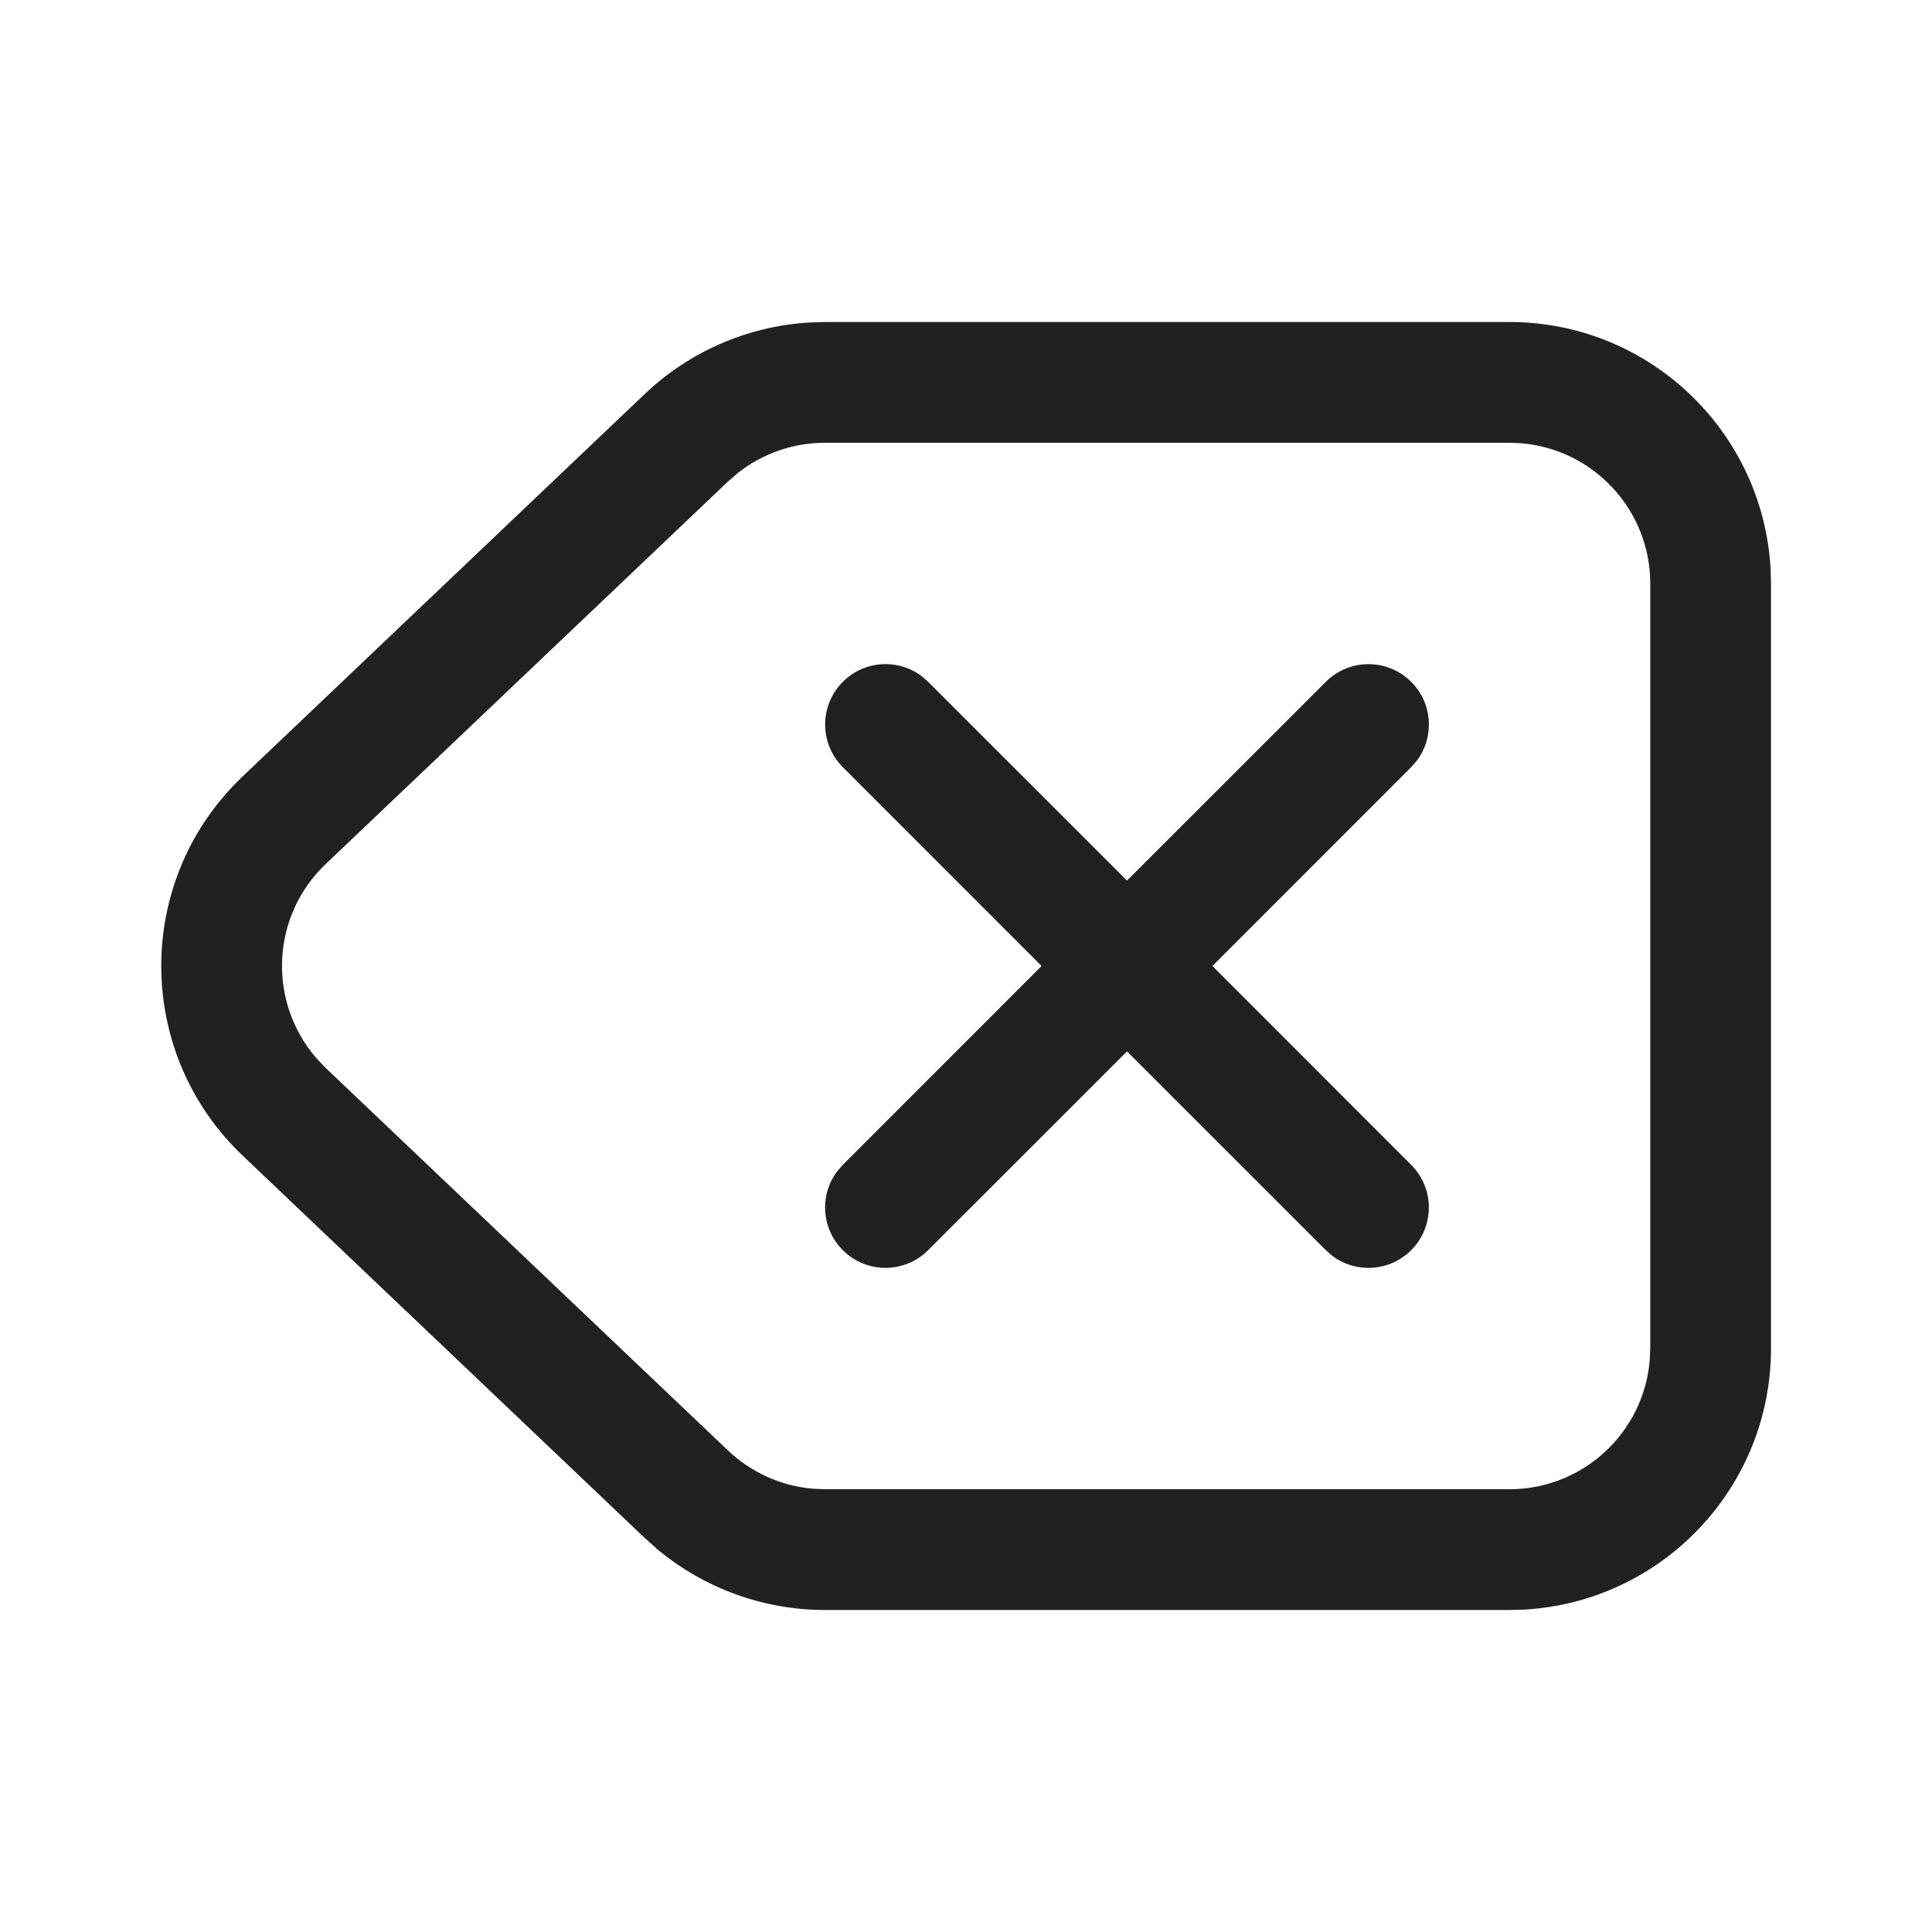 <svg viewBox="0 0 24 24" fill="none" xmlns="http://www.w3.org/2000/svg" height="1em" width="1em">
  <path d="M18.75 4C20.483 4 21.899 5.356 21.995 7.066L22 7.25V16.75C22 18.483 20.643 19.899 18.934 19.995L18.75 20H10.249C9.485 20 8.747 19.731 8.164 19.244L8.009 19.105L3.014 14.355C1.713 13.118 1.661 11.061 2.898 9.761L3.014 9.645L8.009 4.895C8.563 4.368 9.283 4.055 10.041 4.007L10.249 4H18.75ZM18.75 5.5H10.249C9.856 5.5 9.476 5.632 9.17 5.872L9.043 5.982L4.047 10.732L3.985 10.794C3.358 11.453 3.346 12.473 3.931 13.146L4.047 13.268L9.043 18.018C9.328 18.289 9.694 18.455 10.082 18.492L10.249 18.5H18.75C19.668 18.5 20.421 17.793 20.494 16.893L20.5 16.75V7.25C20.5 6.332 19.793 5.579 18.893 5.506L18.75 5.5ZM11.446 8.397L11.53 8.47L14 10.939L16.47 8.47C16.763 8.177 17.237 8.177 17.53 8.47C17.797 8.736 17.821 9.153 17.603 9.446L17.53 9.53L15.061 12L17.53 14.47C17.823 14.763 17.823 15.237 17.53 15.53C17.264 15.797 16.847 15.821 16.554 15.603L16.47 15.53L14 13.061L11.53 15.53C11.237 15.823 10.763 15.823 10.47 15.53C10.203 15.264 10.179 14.847 10.397 14.554L10.47 14.47L12.939 12L10.47 9.53C10.177 9.237 10.177 8.763 10.47 8.47C10.736 8.203 11.153 8.179 11.446 8.397Z" fill="#212121"/>
</svg>
